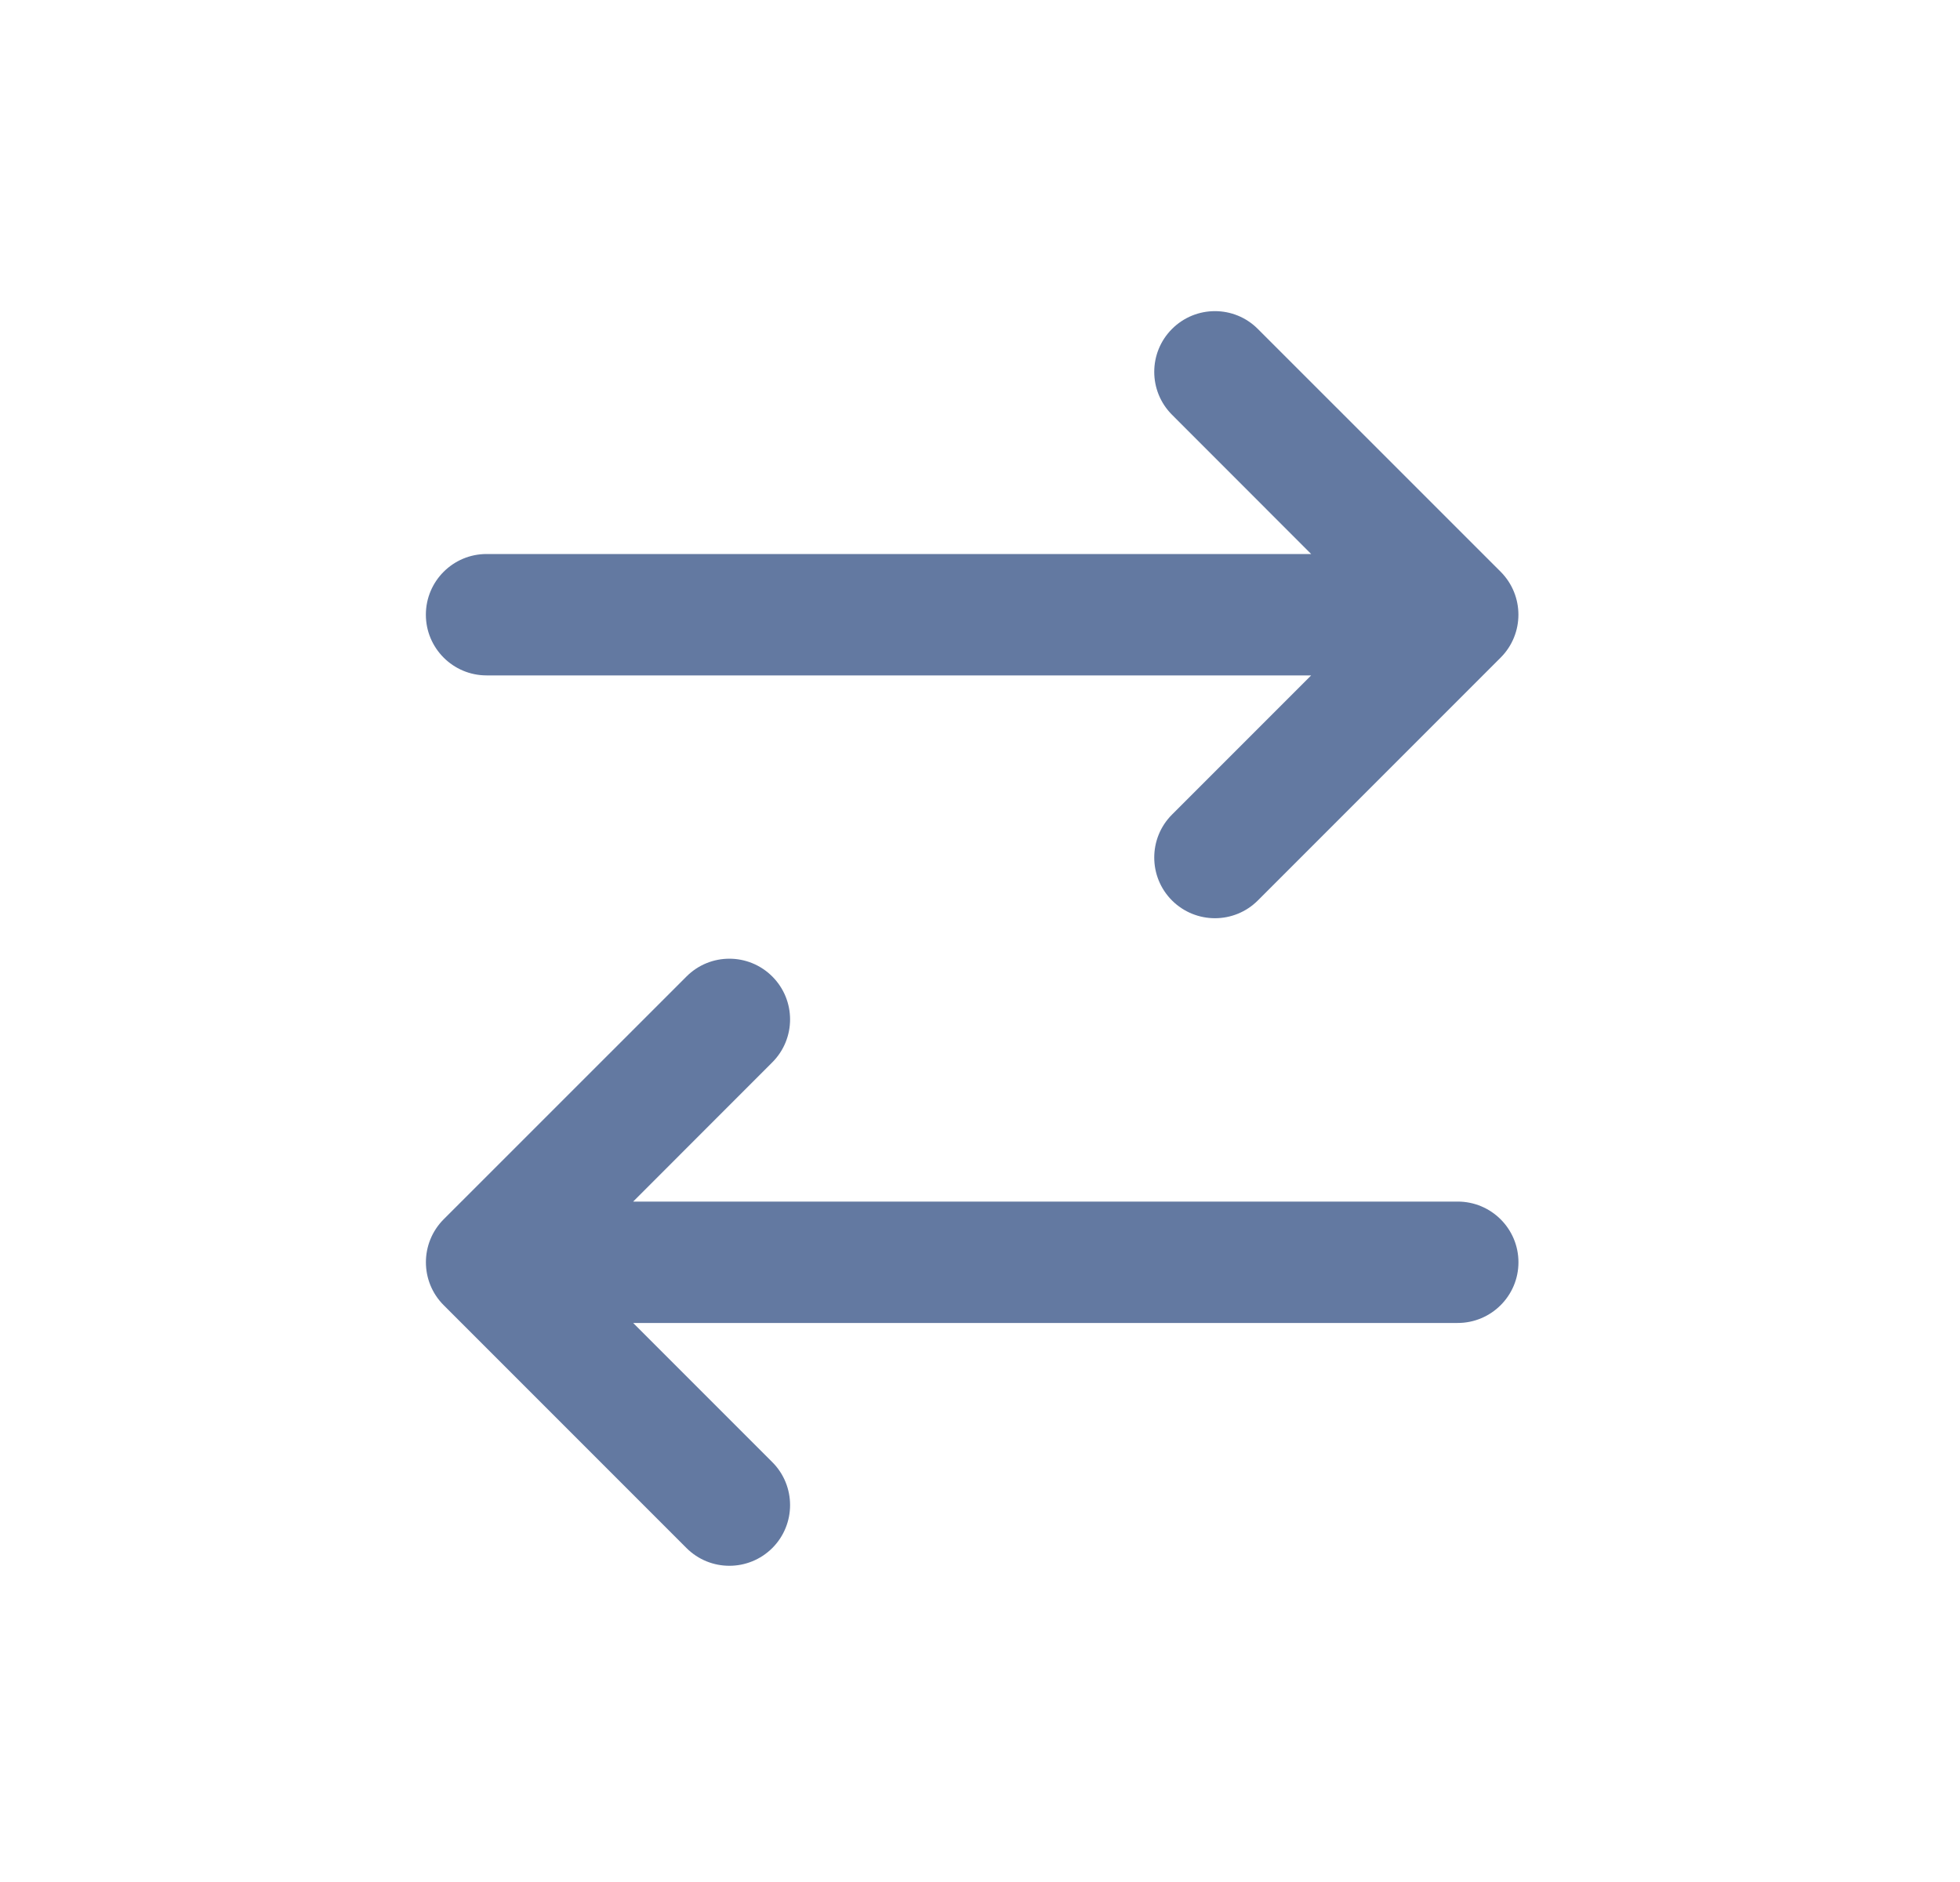 <svg width="25" height="24" viewBox="0 0 25 24" fill="none" xmlns="http://www.w3.org/2000/svg">
<path d="M8.756 12.453L5.659 15.549C5.357 15.852 5.357 16.342 5.659 16.644L8.756 19.741C9.058 20.043 9.548 20.043 9.851 19.741C10.153 19.439 10.153 18.948 9.851 18.646L8.076 16.871L18.593 16.871C19.021 16.871 19.368 16.524 19.368 16.097C19.368 15.669 19.021 15.323 18.593 15.323H8.076L9.851 13.547C10.153 13.245 10.153 12.755 9.851 12.453C9.548 12.15 9.058 12.15 8.756 12.453Z" fill="#6379A1"/>
<path d="M19.141 8.386C19.443 8.084 19.443 7.594 19.141 7.291L16.044 4.195C15.742 3.892 15.252 3.892 14.949 4.195C14.647 4.497 14.647 4.987 14.949 5.289L16.724 7.065L6.206 7.065C5.779 7.065 5.432 7.411 5.432 7.839C5.432 8.266 5.779 8.613 6.206 8.613L16.724 8.613L14.949 10.388C14.647 10.69 14.647 11.181 14.949 11.483C15.252 11.785 15.742 11.785 16.044 11.483L19.141 8.386Z" fill="#6379A1"/>
</svg>
